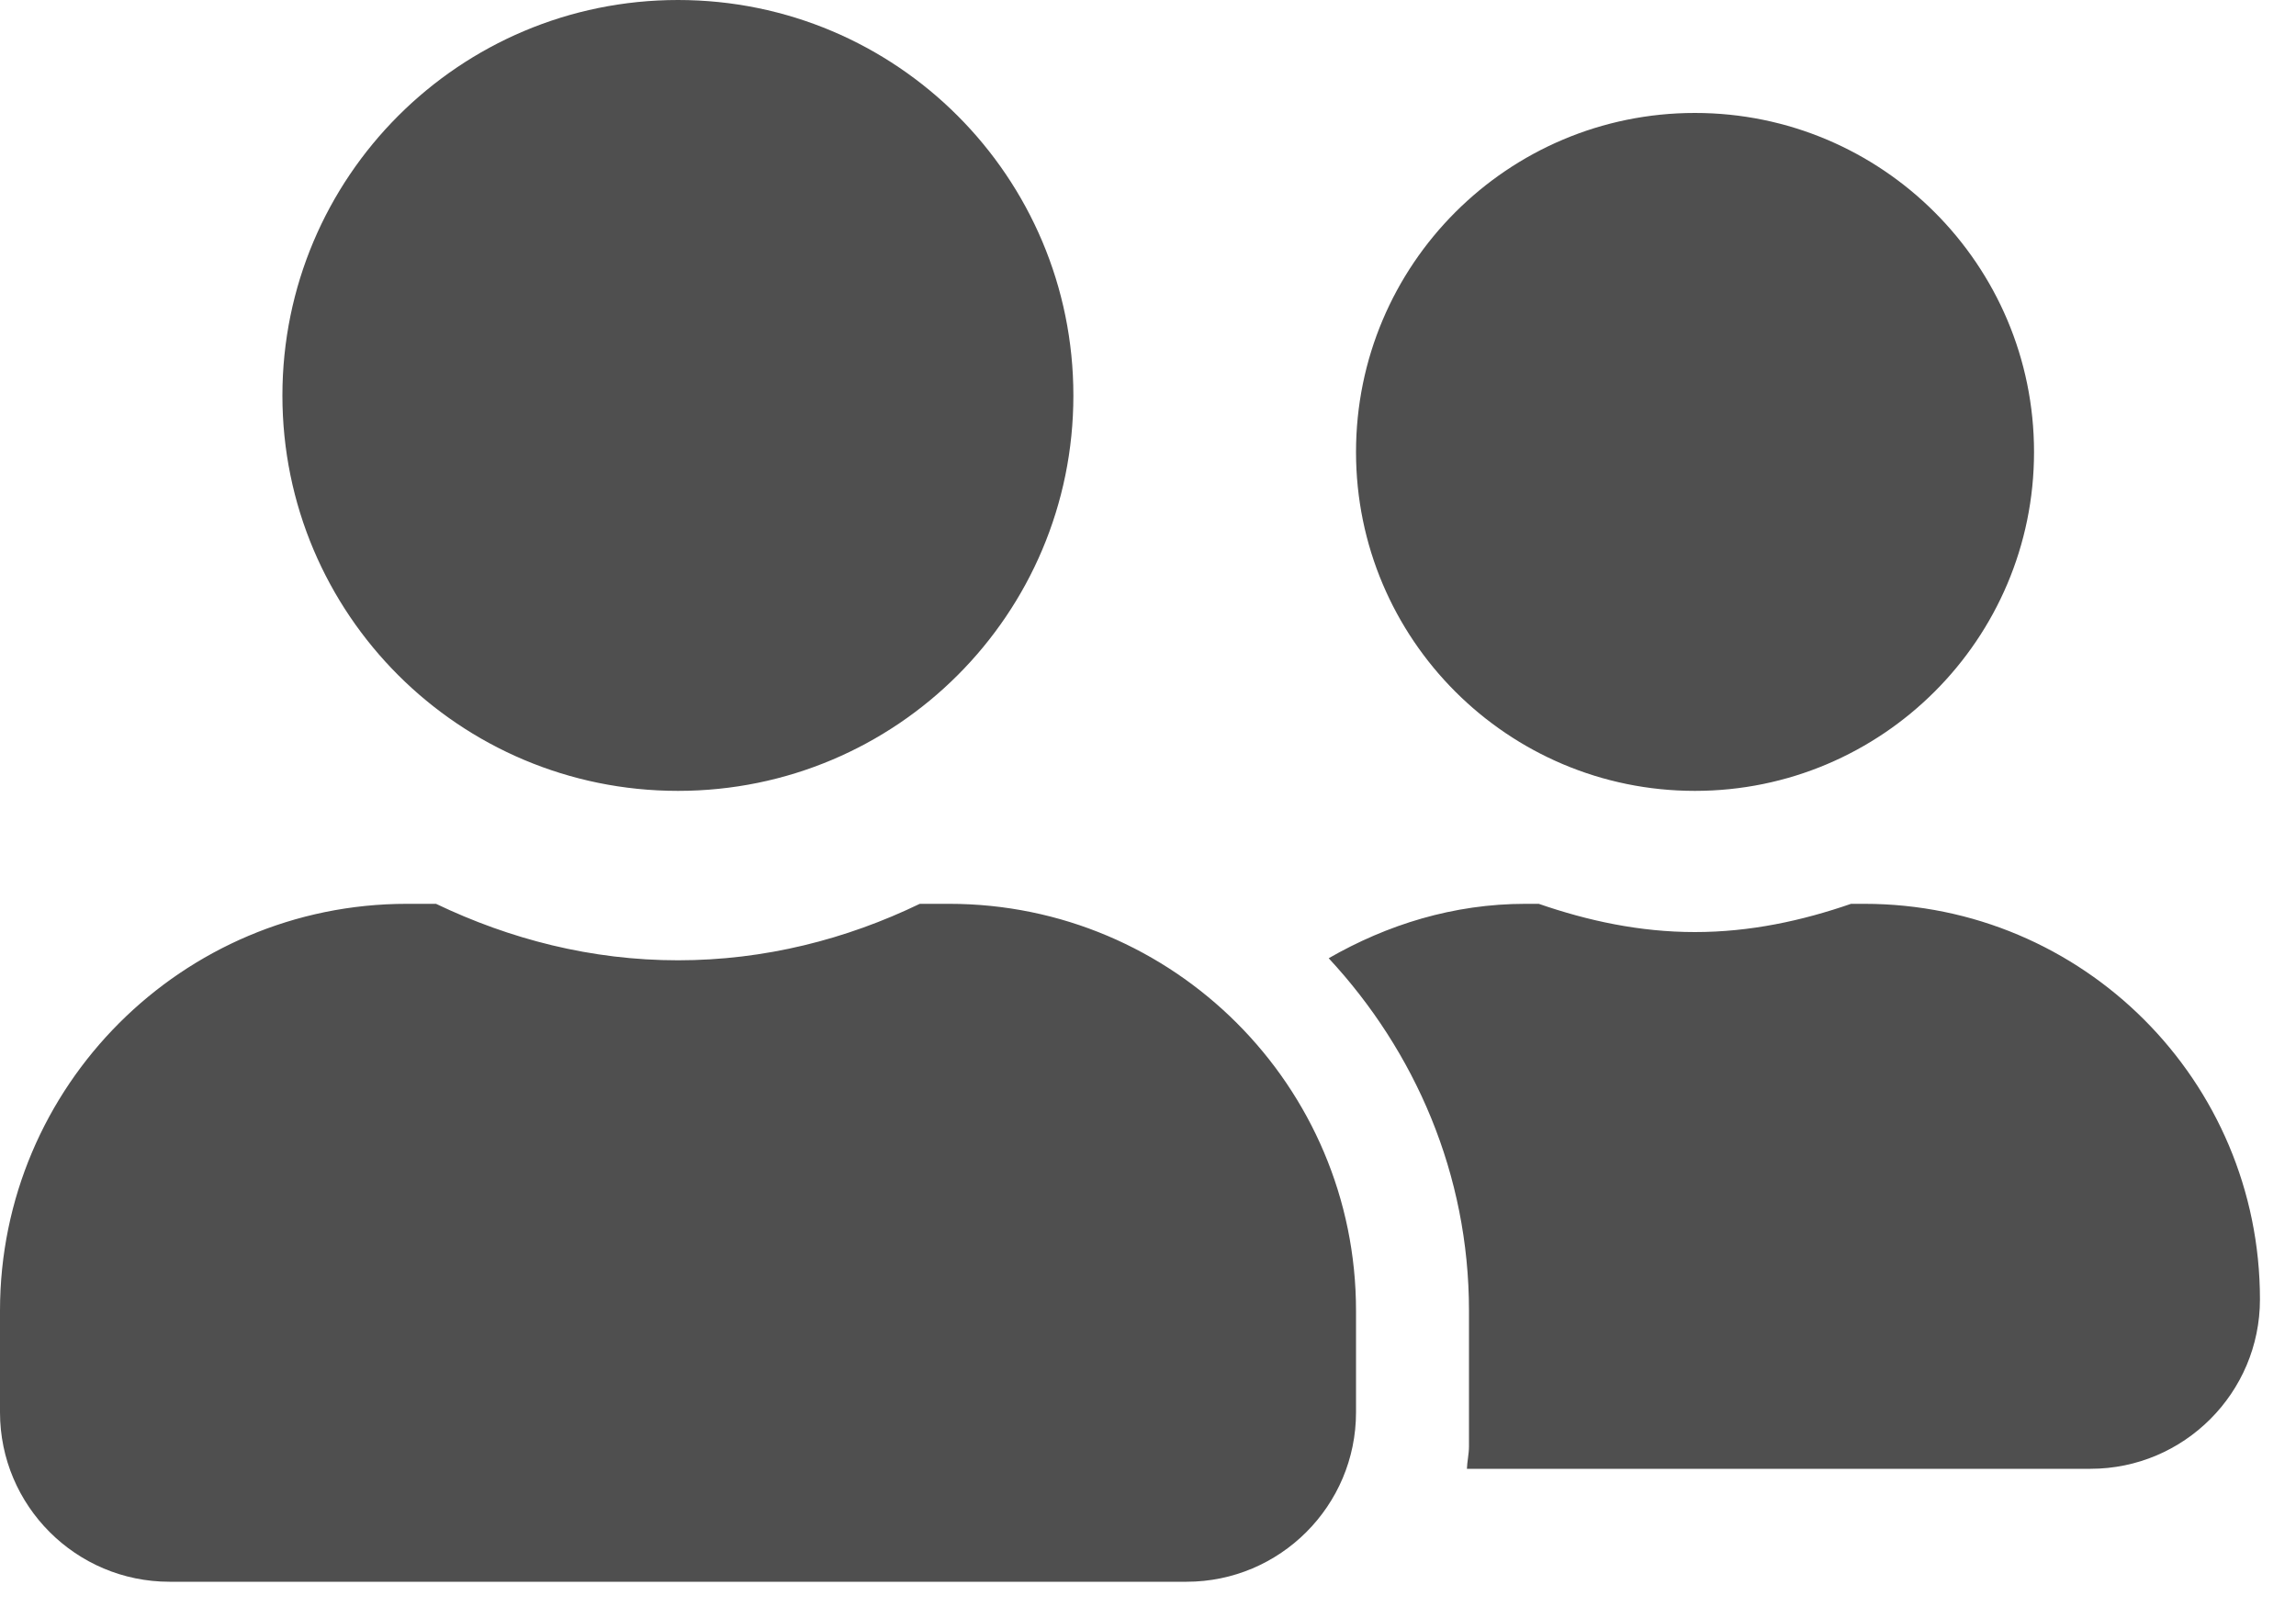 <svg width="10" height="7" viewBox="0 0 10 7" fill="none" xmlns="http://www.w3.org/2000/svg">
<path d="M2.953 3.445C3.905 3.445 4.675 2.675 4.675 1.723C4.675 0.771 3.905 0 2.953 0C2.001 0 1.23 0.771 1.23 1.723C1.23 2.675 2.001 3.445 2.953 3.445ZM4.134 3.937H4.006C3.687 4.091 3.331 4.183 2.953 4.183C2.575 4.183 2.221 4.091 1.899 3.937H1.772C0.794 3.937 0 4.731 0 5.709V6.152C0 6.559 0.331 6.89 0.738 6.89H5.168C5.575 6.89 5.906 6.559 5.906 6.152V5.709C5.906 4.731 5.112 3.937 4.134 3.937ZM7.382 3.445C8.197 3.445 8.859 2.784 8.859 1.969C8.859 1.153 8.197 0.492 7.382 0.492C6.567 0.492 5.906 1.153 5.906 1.969C5.906 2.784 6.567 3.445 7.382 3.445ZM8.12 3.937H8.062C7.848 4.011 7.622 4.06 7.382 4.06C7.142 4.06 6.916 4.011 6.702 3.937H6.644C6.33 3.937 6.041 4.028 5.787 4.174C6.163 4.579 6.398 5.115 6.398 5.709V6.3C6.398 6.333 6.39 6.366 6.389 6.398H9.105C9.512 6.398 9.843 6.067 9.843 5.66C9.843 4.708 9.072 3.937 8.12 3.937Z" fill="black" fill-opacity="0.69"/>
</svg>
